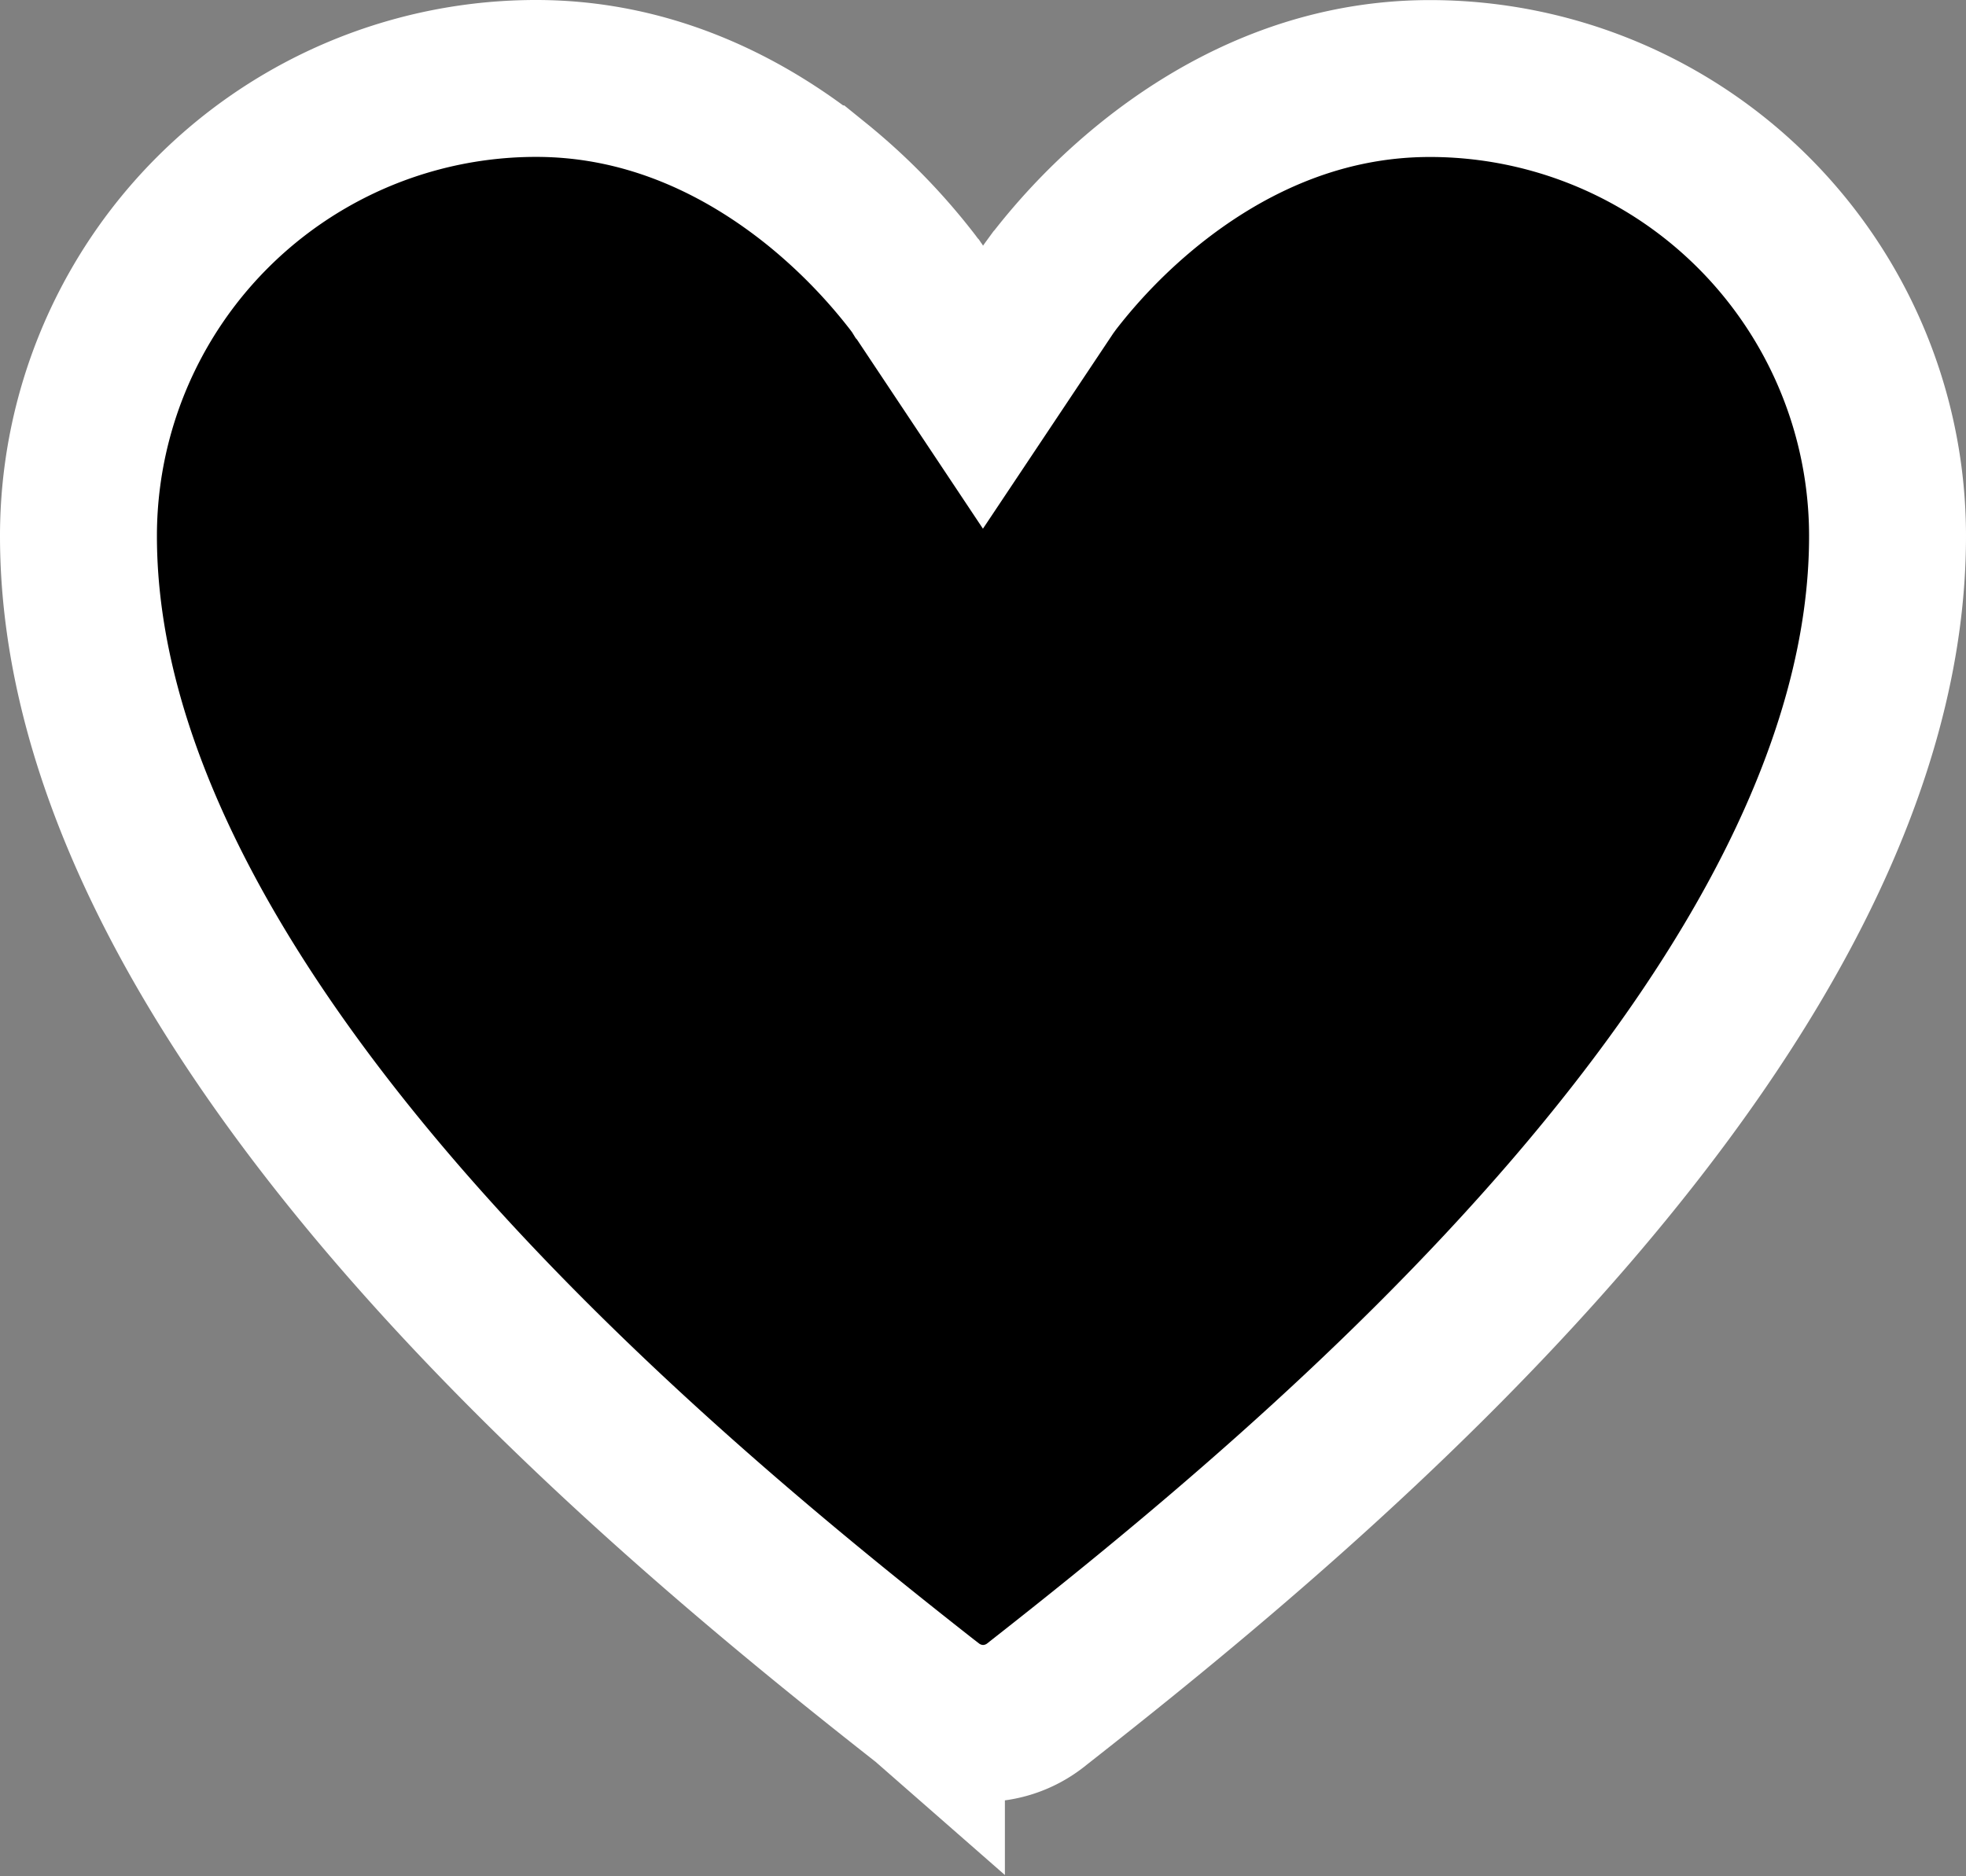 <svg width="22" height="21" viewBox="0 0 22 21" fill="transparent" xmlns="http://www.w3.org/2000/svg"><rect x="0" y="0" width="22" height="21" fill="#808080" stroke="none"/><path d="M10.367 19.05h0l-.008-.007c-1.556-1.222-3.953-3.17-5.957-5.505C2.378 11.178.878 8.561.878 6A5.121 5.121 0 016 .878c1.318 0 2.38.571 3.137 1.18a6.608 6.608 0 011.075 1.1l.05.067.008.013s0 0 0 0l.001.001s0 0 0 0L11 4.334l.729-1.093V3.24s0 0 0 0l.01-.014.049-.067a6.578 6.578 0 011.075-1.099C13.621 1.45 14.682.879 16 .879A5.121 5.121 0 0121.122 6c0 2.568-1.508 5.19-3.54 7.555-2.012 2.341-4.414 4.29-5.966 5.508l-.025.02h0l-.017.013a.956.956 0 01-.574.193.956.956 0 01-.572-.193l-.061-.047z" stroke="#fff" stroke-width="1.756" fill="currentColor"/></svg>